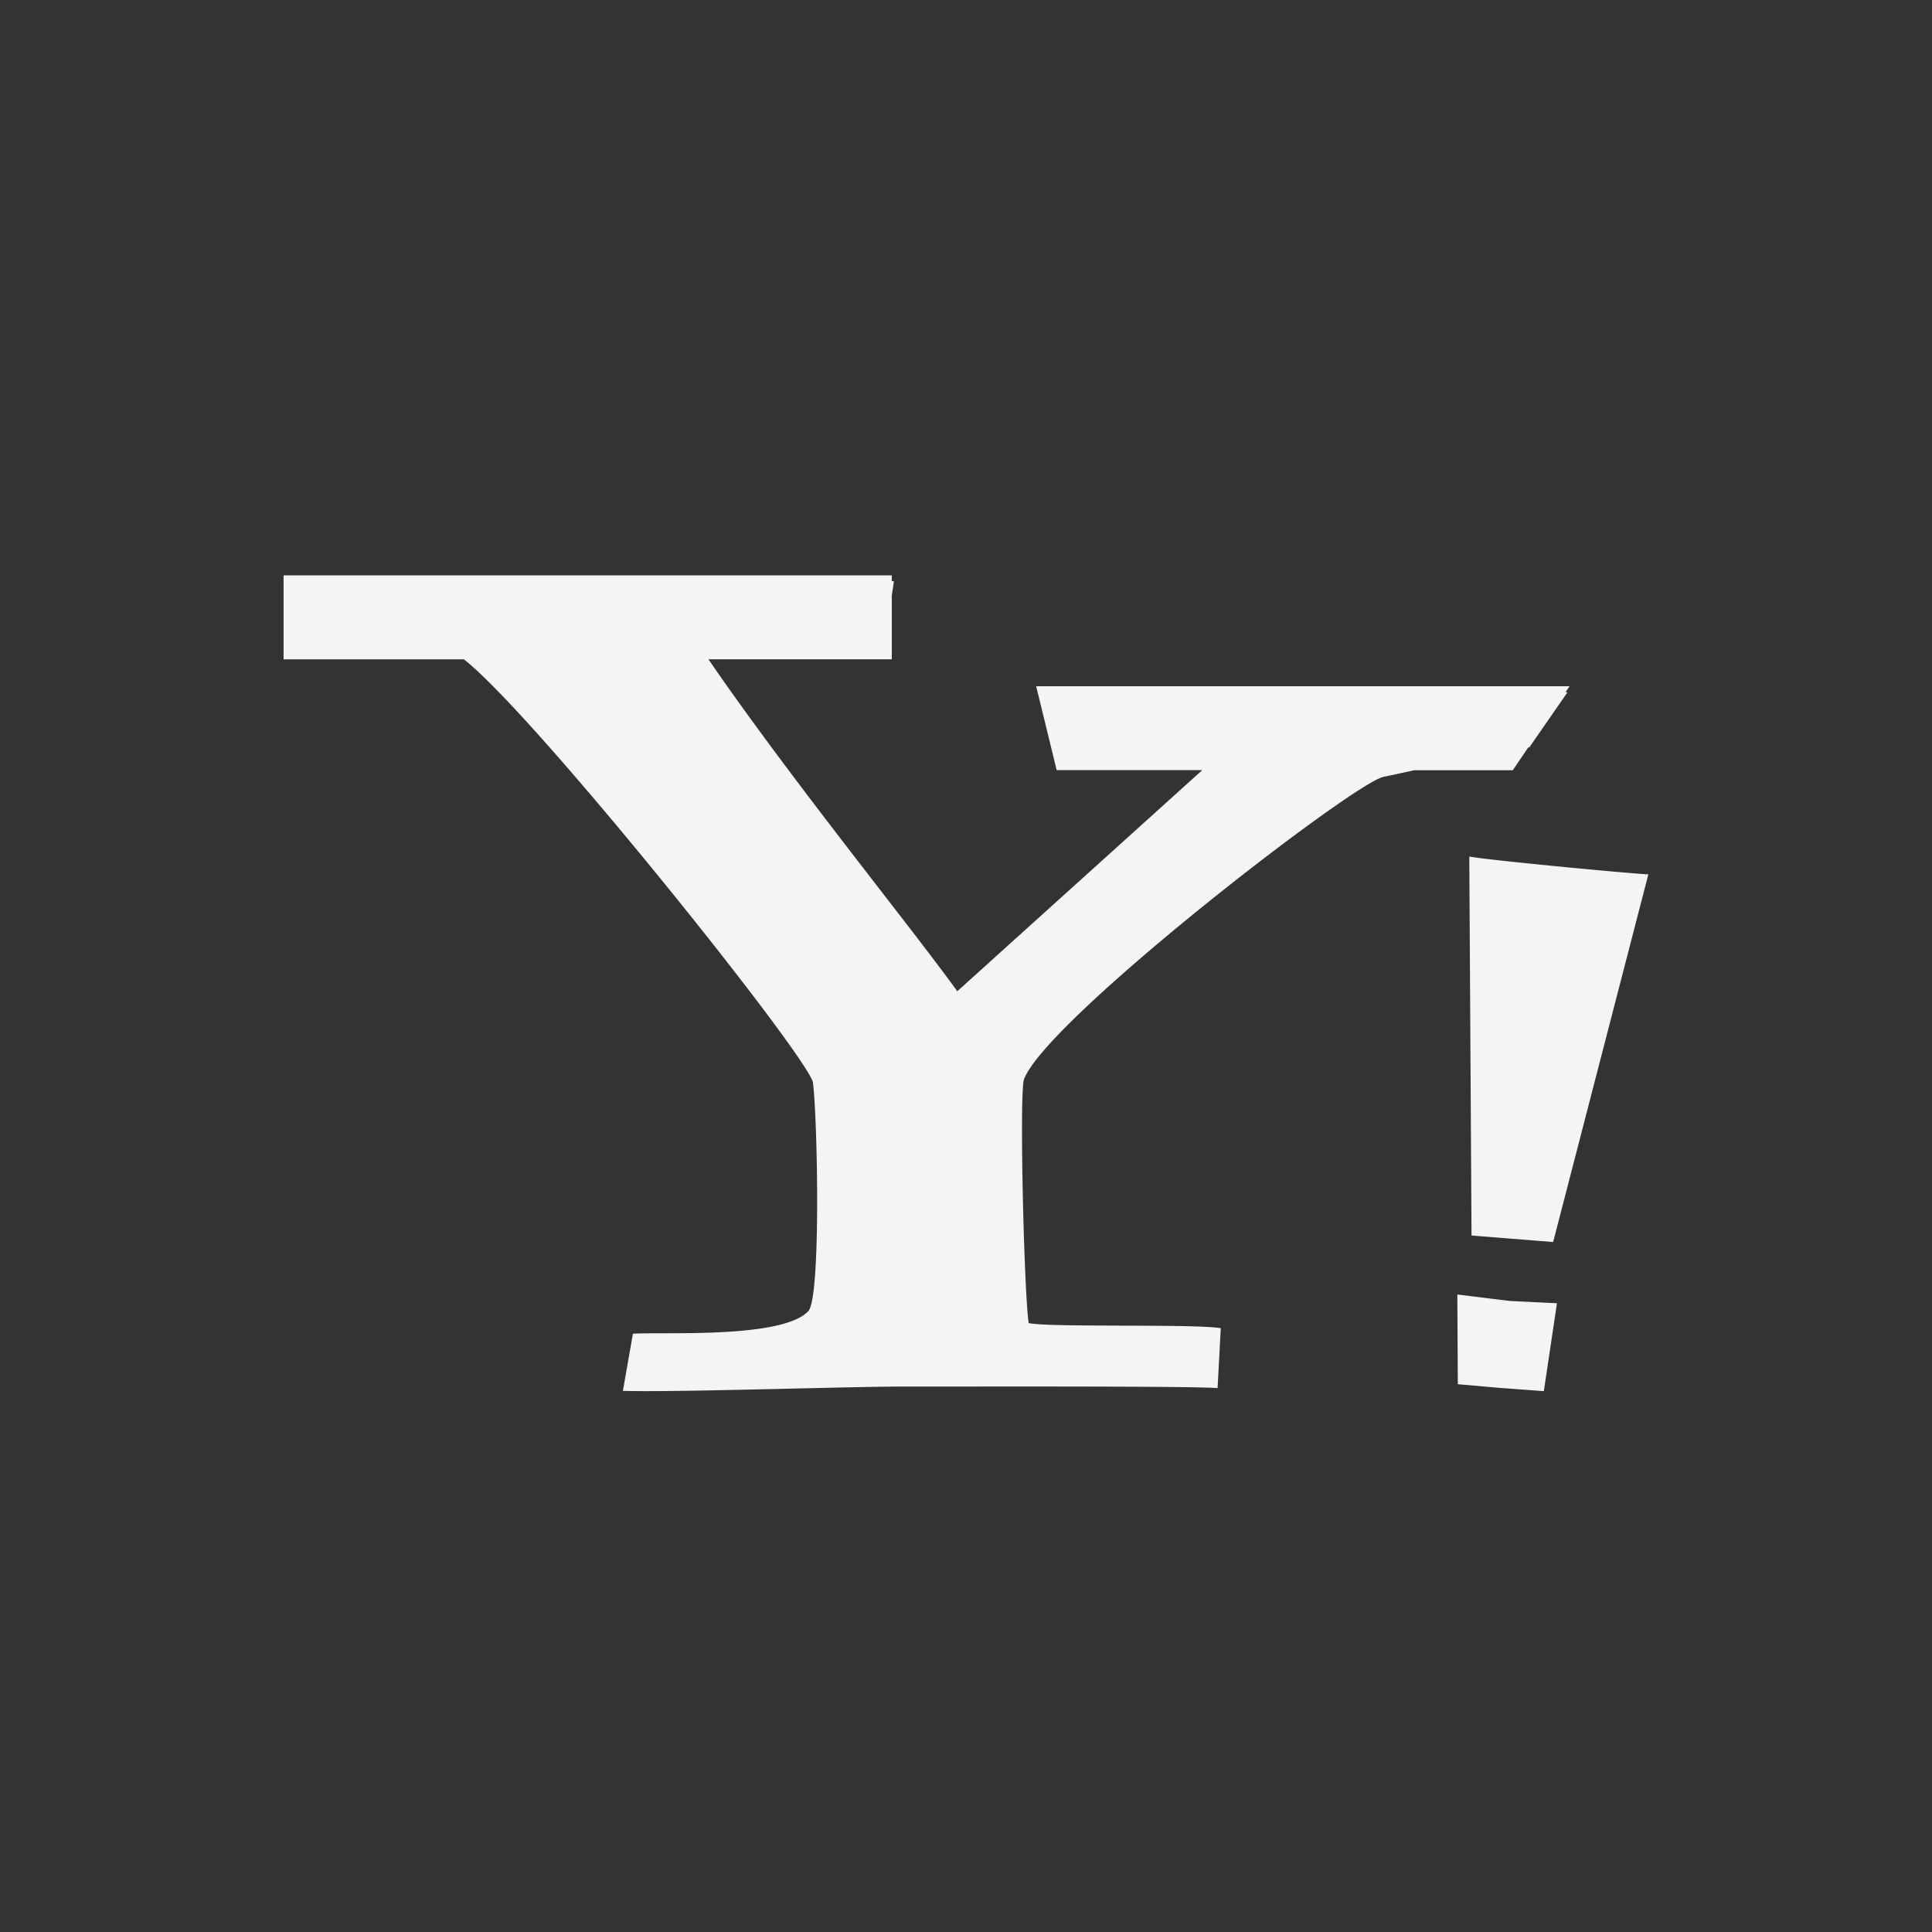 <svg height="32" width="32" xmlns="http://www.w3.org/2000/svg">
    <rect width="100%" height="100%" fill="#333333" stroke="none"/>
    <path d="M22.905 12.869c.125-.025.312-.066.522-.112h1.63l.254-.375a.048.048 0 0 1 .02-.004l.631-.911-.031-.002.066-.099h-8.835l.34 1.39h2.411l-4.057 3.662c-.828-1.143-2.769-3.526-4.122-5.498h3.037V9.863l.035-.234a.209.209 0 0 0-.035-.004V9.53H4.697v1.391h2.987c1.16.907 5.594 6.444 5.779 6.997.074.517.142 3.57-.076 3.8-.436.461-2.425.339-2.904.373l-.166.946c.876.026 3.727-.071 4.613-.071 1.747 0 4.805-.008 5.237.025l.053-.992c-.441-.075-2.849-.009-3.182-.085-.074-.481-.155-3.694-.081-4.027.333-.959 5.392-4.868 5.947-5.017zm1.467 7.595 1.353.108 1.577-6.09c-.263-.009-2.656-.235-2.966-.295l.037 6.278zm-.234.977.008 1.486.685.06.74.055.217-1.456-.78-.038z" fill="#f4f4f7"/>
</svg>
